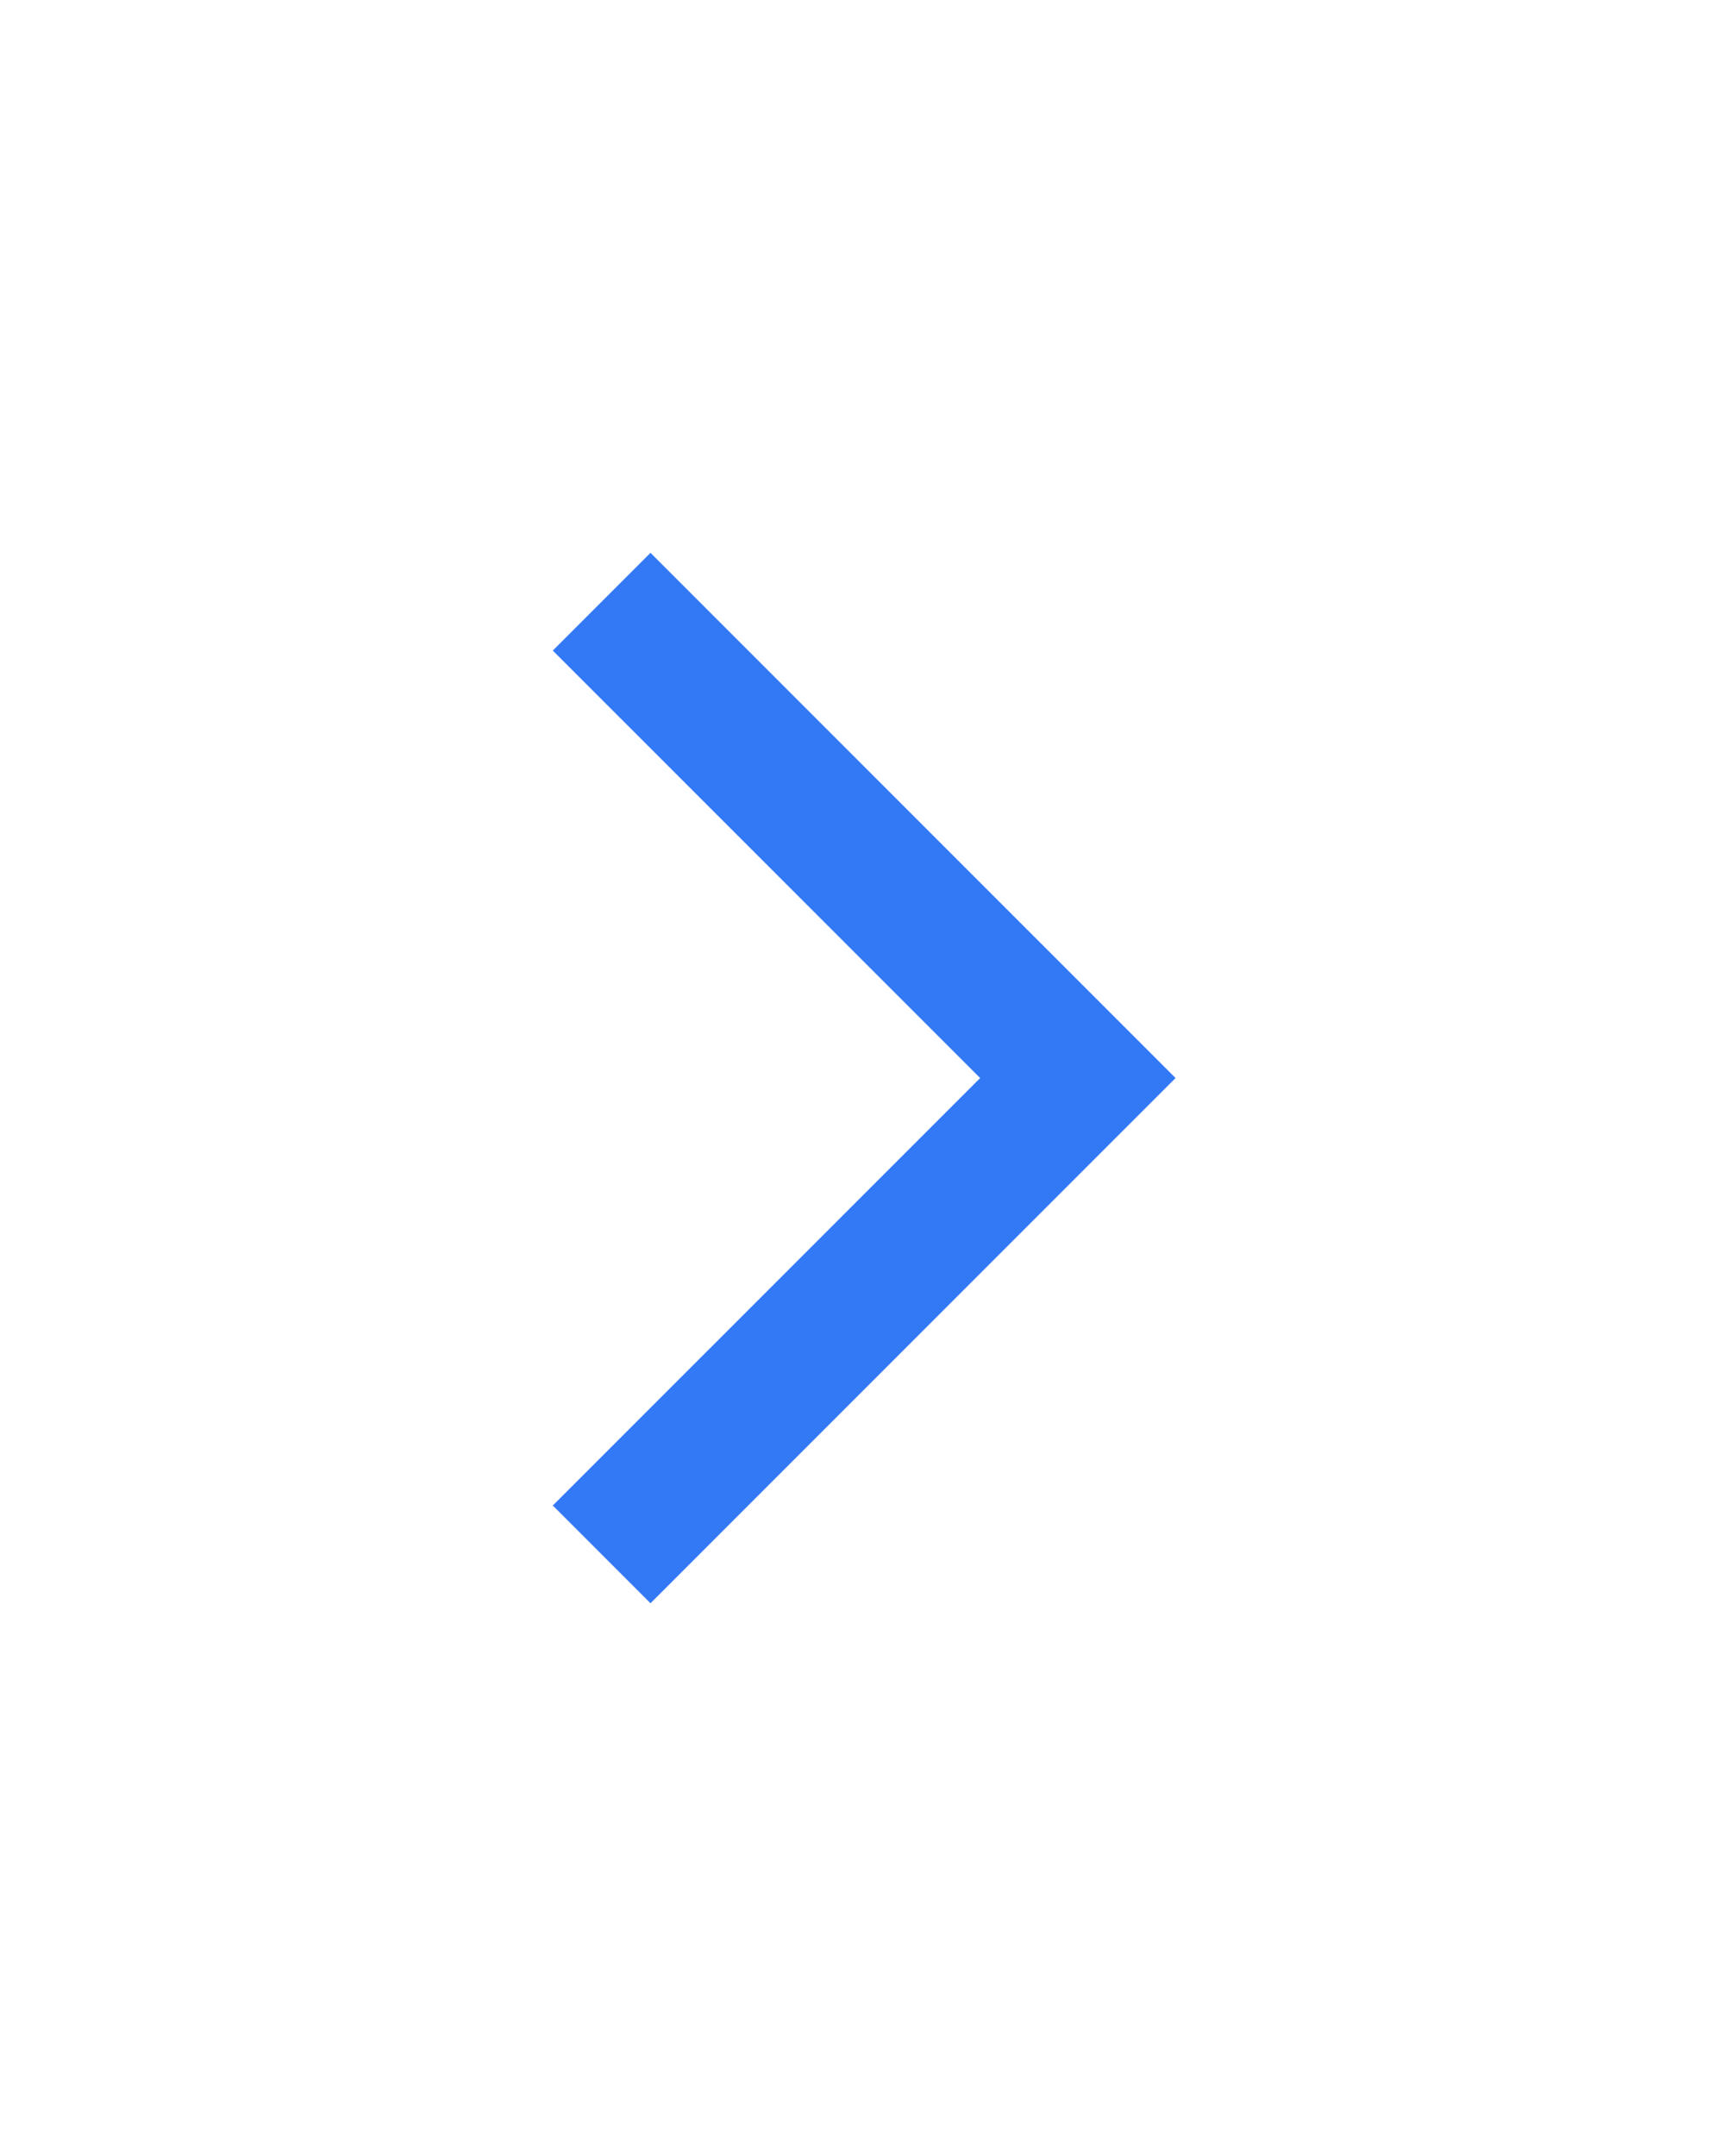 <svg xmlns="http://www.w3.org/2000/svg" xmlns:xlink="http://www.w3.org/1999/xlink" width="37.521" height="46.8" viewBox="0 0 37.521 46.8">
  <defs>
    <filter id="패스_42992" x="0" y="0" width="37.521" height="46.8" filterUnits="userSpaceOnUse">
      <feOffset dy="3" input="SourceAlpha"/>
      <feGaussianBlur stdDeviation="4" result="blur"/>
      <feFlood flood-color="#3379f5" flood-opacity="0.298"/>
      <feComposite operator="in" in2="blur"/>
      <feComposite in="SourceGraphic"/>
    </filter>
  </defs>
  <g transform="matrix(1, 0, 0, 1, 0, 0)" filter="url(#패스_42992)">
    <path id="패스_42992-2" data-name="패스 42992" d="M-9632.926,2501l10.34,10.339-10.34,10.339" transform="translate(9645.99 -2490.94)" fill="none" stroke="#3379f5" stroke-width="3"/>
  </g>
</svg>
